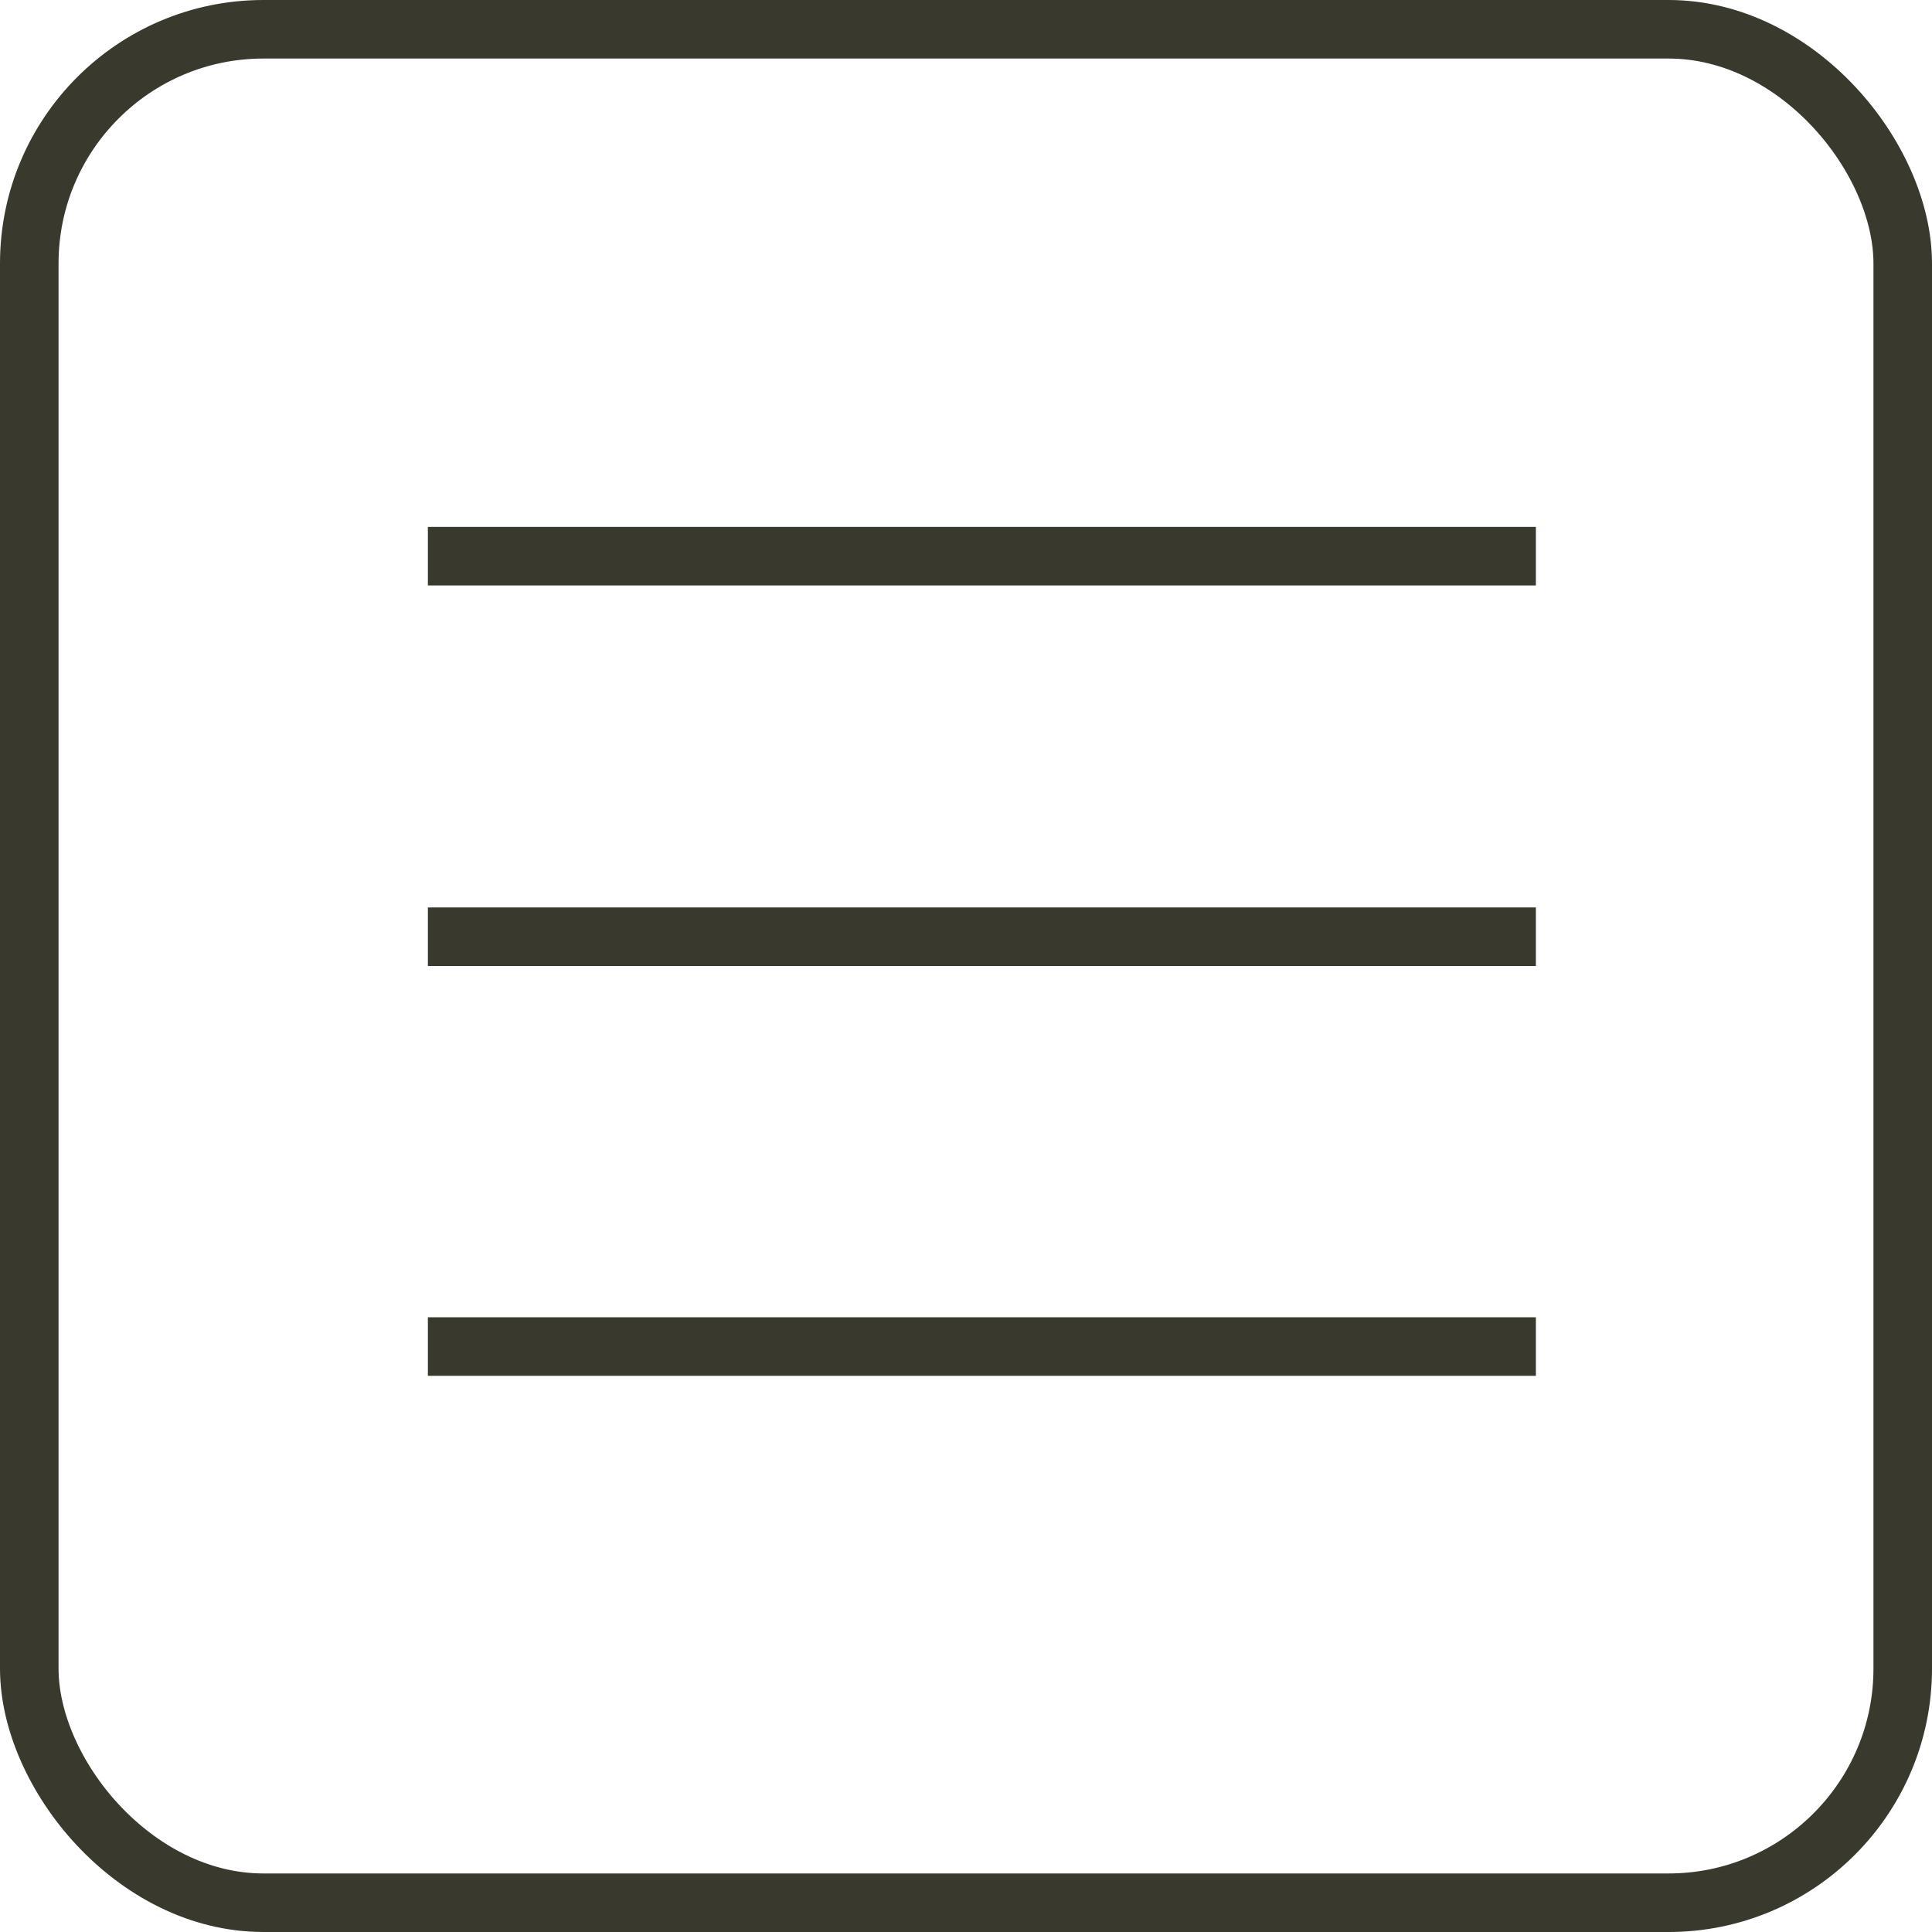 <?xml version="1.0" encoding="UTF-8"?>
<svg width="66px" height="66px" viewBox="0 0 66 66" version="1.1" xmlns="http://www.w3.org/2000/svg" xmlns:xlink="http://www.w3.org/1999/xlink">
    <!-- Generator: Sketch 50.2 (55047) - http://www.bohemiancoding.com/sketch -->
    <title>Group</title>
    <desc>Created with Sketch.</desc>
    <defs></defs>
    <g id="Page-1" stroke="none" stroke-width="1" fill="none" fill-rule="evenodd">
        <g id="Group" stroke="#3A392D" stroke-width="2">
            <rect id="Rectangle" x="1" y="1" width="64" height="64" rx="8"></rect>
            <path d="M15.617,19 L51.468,19" id="Line" stroke-linecap="square"></path>
            <path d="M15.617,32 L51.468,32" id="Line-Copy" stroke-linecap="square"></path>
            <path d="M15.617,46 L51.468,46" id="Line-Copy-2" stroke-linecap="square"></path>
        </g>
    </g>
</svg>